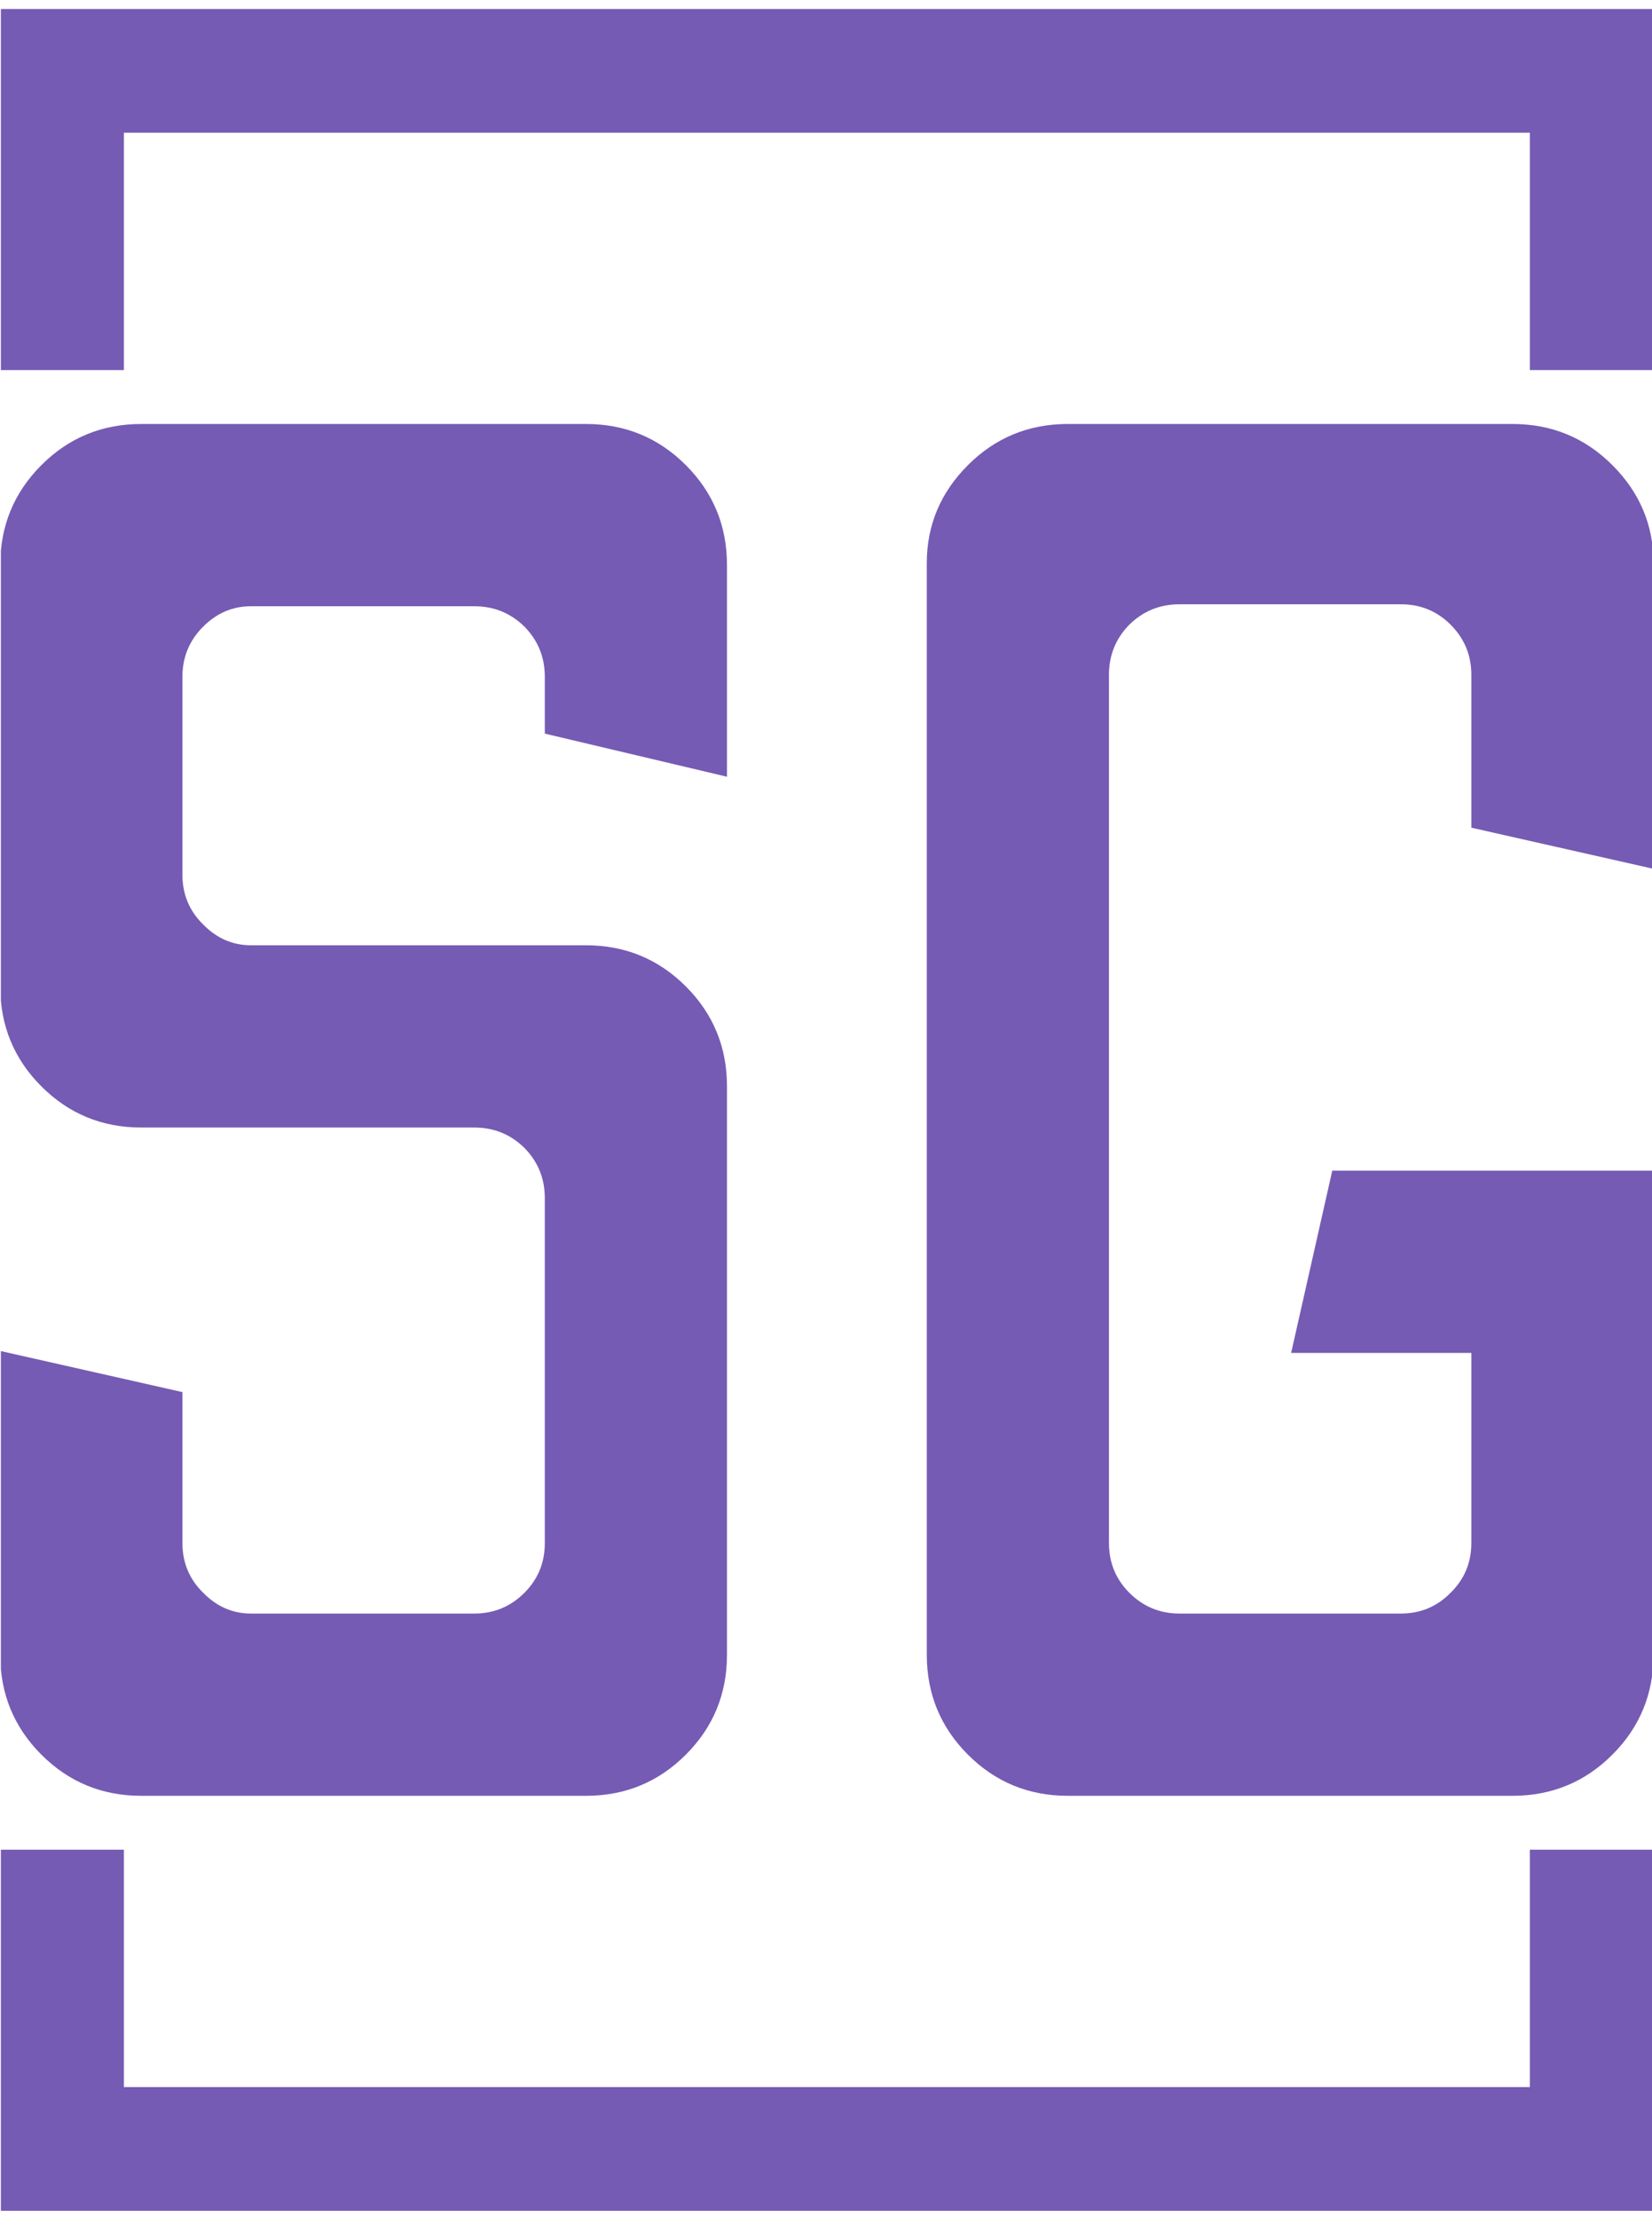 <svg xmlns="http://www.w3.org/2000/svg" version="1.1" xmlns:xlink="http://www.w3.org/1999/xlink" xmlns:svgjs="http://svgjs.dev/svgjs" width="1000" height="1342" viewBox="0 0 1000 1342"><g transform="matrix(1,0,0,1,0.534,0.543)"><svg viewBox="0 0 184 247" data-background-color="#ffffff" preserveAspectRatio="xMidYMid meet" height="1342" width="1000" xmlns="http://www.w3.org/2000/svg" xmlns:xlink="http://www.w3.org/1999/xlink"><g id="tight-bounds" transform="matrix(1,0,0,1,-0.098,-0.1)"><svg viewBox="0 0 184.196 247.2" height="247.2" width="184.196"><g><svg></svg></g><g><svg viewBox="0 0 184.196 247.2" height="247.2" width="184.196"><g transform="matrix(1,0,0,1,0,47.215)"><svg viewBox="0 0 184.196 152.77" height="152.77" width="184.196"><g><svg viewBox="0 0 184.196 152.77" height="152.77" width="184.196"><g><svg viewBox="0 0 184.196 152.77" height="152.77" width="184.196"><g><svg viewBox="0 0 184.196 152.77" height="152.77" width="184.196"><g id="textblocktransform"><svg viewBox="0 0 184.196 152.77" height="152.77" width="184.196" id="textblock"><g><svg viewBox="0 0 184.196 152.77" height="152.77" width="184.196"><g transform="matrix(1,0,0,1,0,0)"><svg width="184.196" viewBox="3 -35 42.2 35" height="152.77" data-palette-color="#755bb4"><path d="M17.95 0L6.6 0Q5.1 0 4.05-1.05 3-2.1 3-3.6L3-3.6 3-11.35 7.65-10.3 7.65-6.45Q7.65-5.7 8.18-5.18 8.7-4.65 9.4-4.65L9.4-4.65 15.1-4.65Q15.85-4.65 16.38-5.18 16.9-5.7 16.9-6.45L16.9-6.45 16.9-15.25Q16.9-16 16.38-16.53 15.85-17.05 15.1-17.05L15.1-17.05 6.6-17.05Q5.1-17.05 4.05-18.1 3-19.15 3-20.65L3-20.65 3-31.4Q3-32.9 4.05-33.95 5.1-35 6.6-35L6.6-35 17.95-35Q19.45-35 20.5-33.95 21.55-32.9 21.55-31.4L21.55-31.4 21.55-26 16.9-27.1 16.9-28.55Q16.9-29.3 16.38-29.83 15.85-30.35 15.1-30.35L15.1-30.35 9.4-30.35Q8.7-30.35 8.18-29.83 7.65-29.3 7.65-28.55L7.65-28.55 7.65-23.5Q7.65-22.75 8.18-22.23 8.7-21.7 9.4-21.7L9.4-21.7 17.95-21.7Q19.45-21.7 20.5-20.65 21.55-19.6 21.55-18.1L21.55-18.1 21.55-3.6Q21.55-2.1 20.5-1.05 19.45 0 17.95 0L17.95 0ZM41.6 0L30.25 0Q28.75 0 27.7-1.05 26.65-2.1 26.65-3.6L26.65-3.6 26.65-31.45Q26.65-32.9 27.7-33.95 28.75-35 30.25-35L30.25-35 41.6-35Q43.1-35 44.15-33.95 45.2-32.9 45.2-31.45L45.2-31.45 45.2-23.65 40.55-24.7 40.55-28.6Q40.55-29.35 40.02-29.88 39.5-30.4 38.75-30.4L38.75-30.4 33.1-30.4Q32.35-30.4 31.82-29.88 31.3-29.35 31.3-28.6L31.3-28.6 31.3-6.45Q31.3-5.7 31.82-5.18 32.35-4.65 33.1-4.65L33.1-4.65 38.75-4.65Q39.5-4.65 40.02-5.18 40.55-5.7 40.55-6.45L40.55-6.45 40.55-11.3 35.95-11.3 37-15.95 45.2-15.95 45.2-3.6Q45.2-2.1 44.15-1.05 43.1 0 41.6 0L41.6 0Z" opacity="1" transform="matrix(1,0,0,1,0,0)" fill="#755bb4" class="wordmark-text-0" data-fill-palette-color="primary" id="text-0"></path></svg></g></svg></g></svg></g></svg></g><g></g></svg></g></svg></g></svg></g><path d="M0 41.215L0 1 184.196 1 184.196 41.215 170.42 41.215 170.42 14.777 13.777 14.777 13.777 41.215 0 41.215M0 205.985L0 246.2 184.196 246.2 184.196 205.985 170.42 205.985 170.42 232.423 13.777 232.423 13.777 205.985 0 205.985" fill="#755bb4" stroke="transparent" data-fill-palette-color="primary"></path></svg></g><defs></defs></svg><rect width="184.196" height="247.2" fill="none" stroke="none" visibility="hidden"></rect></g></svg></g></svg>